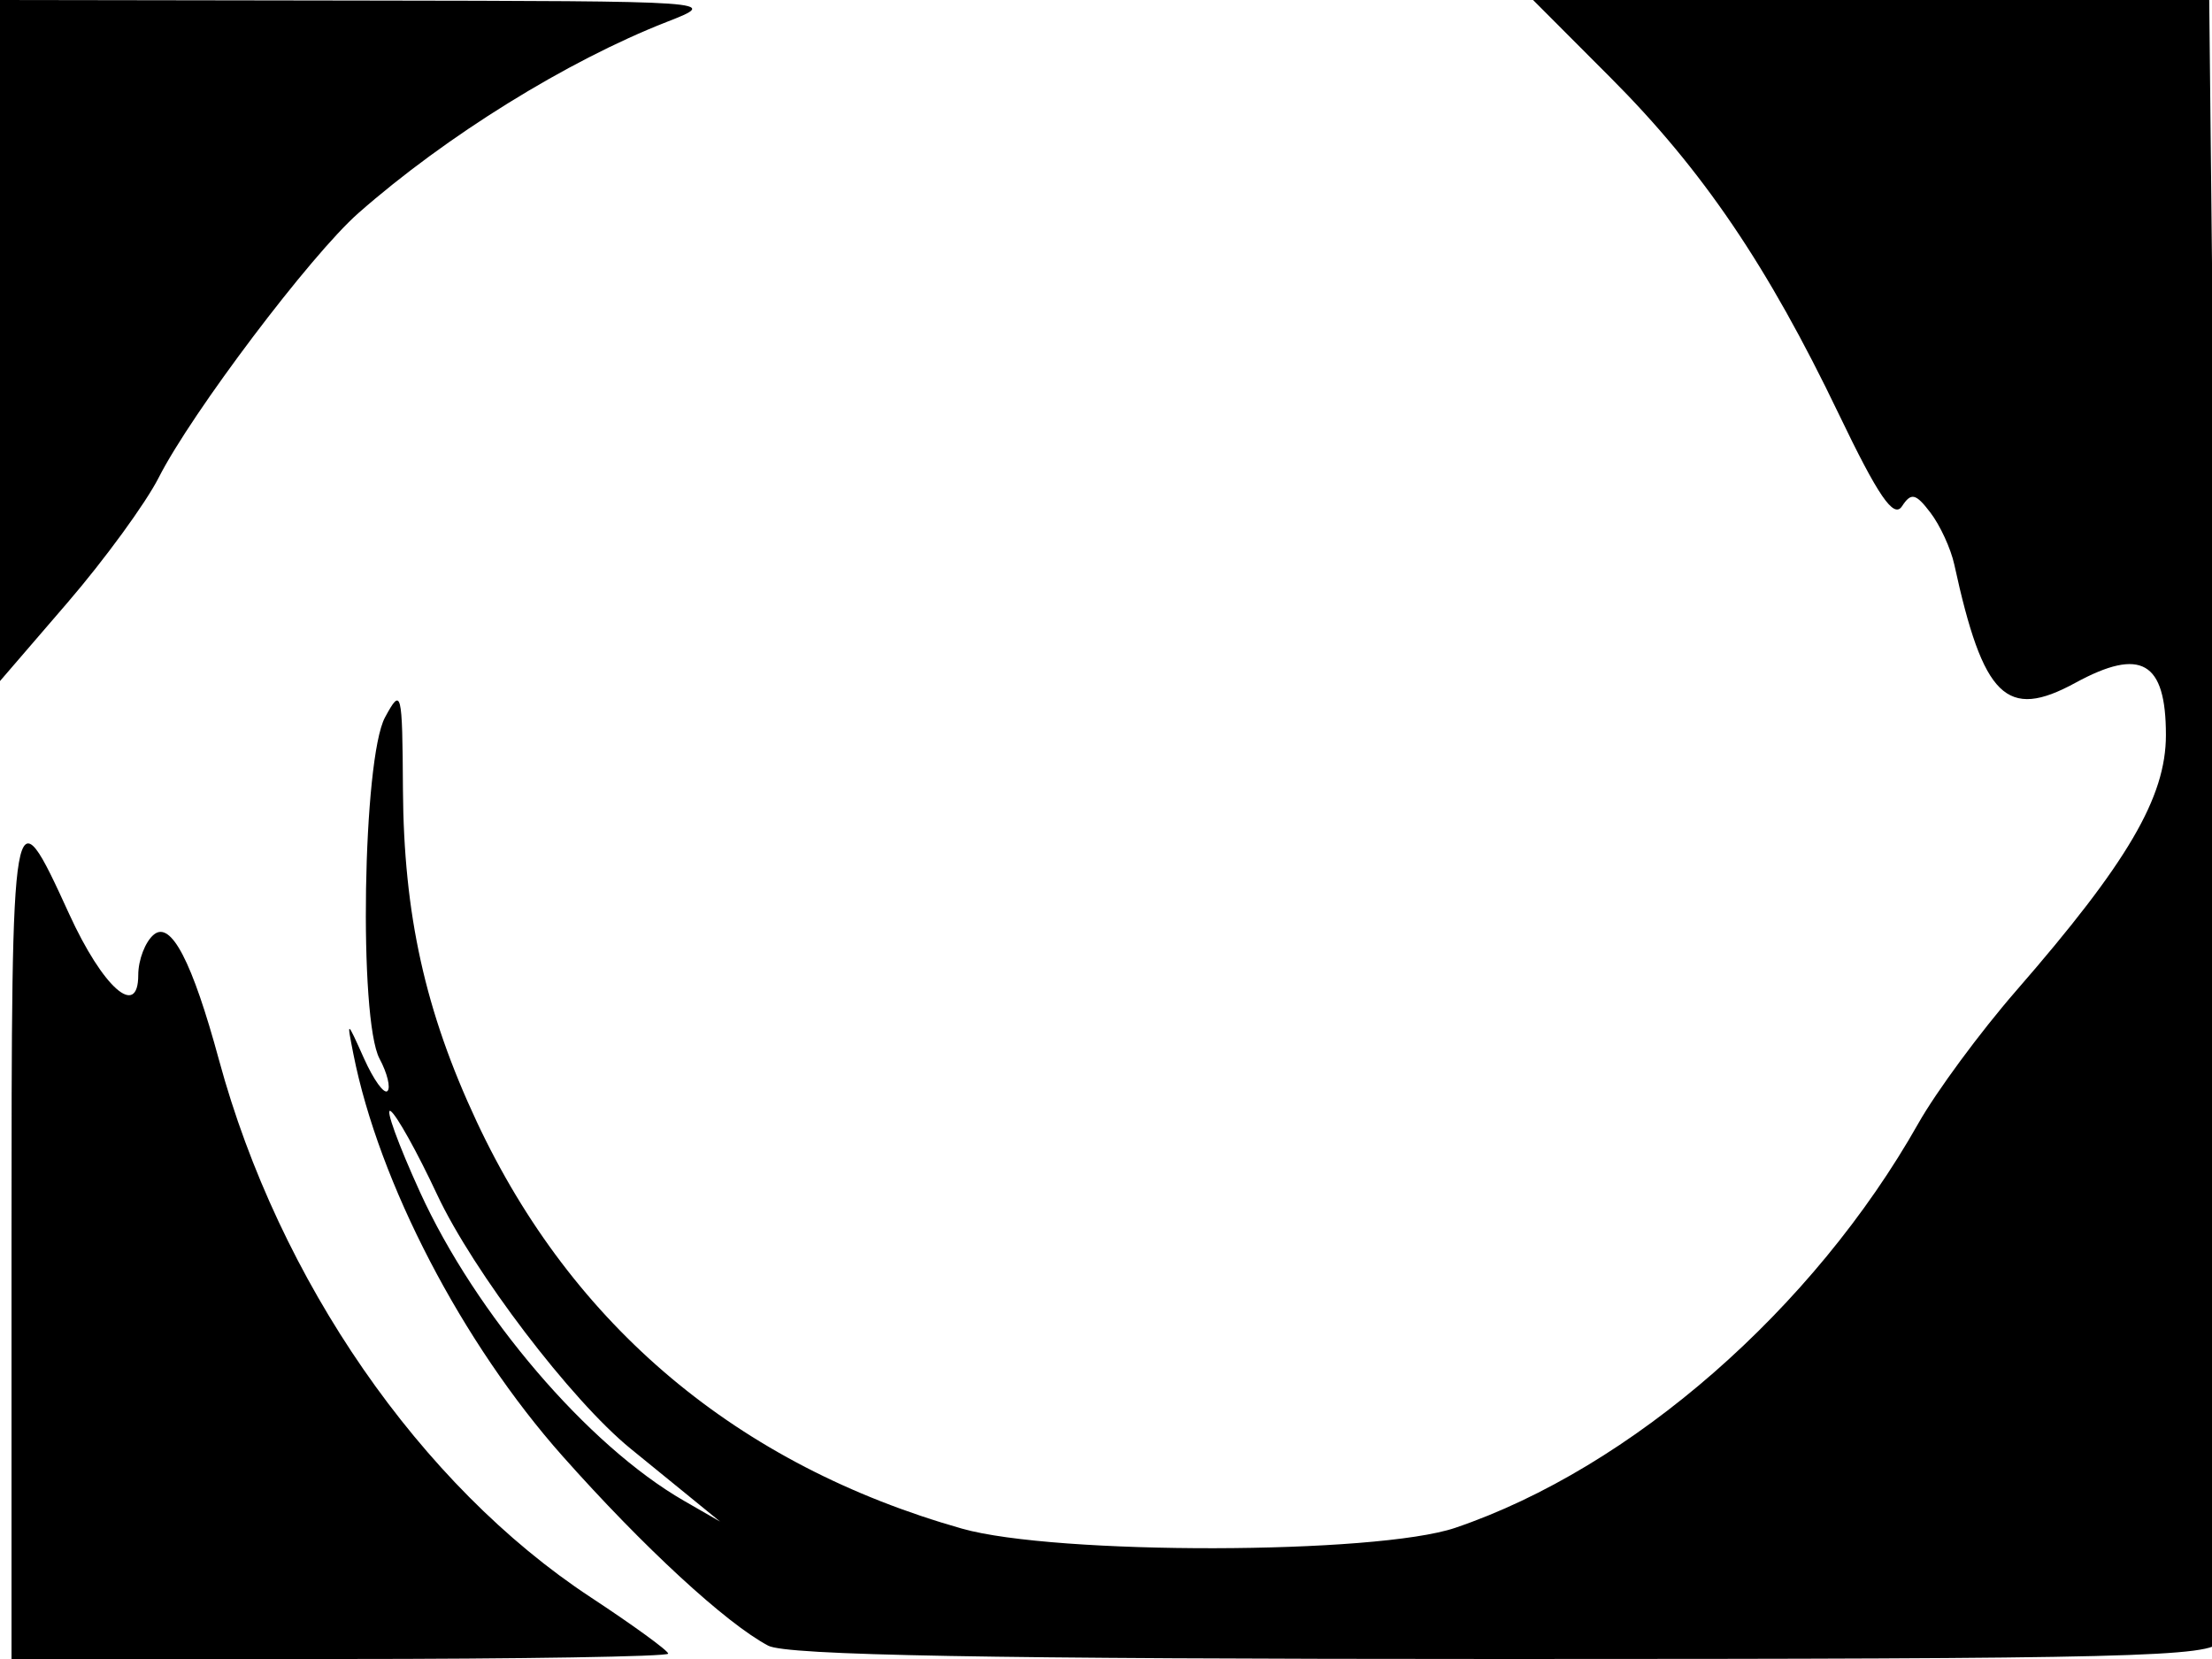 <svg xmlns="http://www.w3.org/2000/svg" width="192" height="144" viewBox="0 0 192 144" version="1.1">
	<path d="M 0 29.557 L 0 59.114 5.861 52.307 C 9.084 48.563, 12.650 43.673, 13.784 41.440 C 16.632 35.835, 26.977 22.133, 31.105 18.500 C 38.719 11.798, 49.215 5.290, 57.871 1.904 C 62.496 0.095, 62.472 0.094, 31.250 0.047 L 0 0 0 29.557 M 139.804 6.750 C 147.790 14.754, 153.431 23.070, 159.608 35.946 C 163.026 43.069, 164.373 45.036, 165.089 43.946 C 165.887 42.729, 166.280 42.817, 167.562 44.500 C 168.401 45.600, 169.332 47.625, 169.631 49 C 172.145 60.555, 174.162 62.528, 180.133 59.273 C 185.837 56.164, 188 57.408, 188 63.799 C 188 69.208, 184.688 74.863, 174.998 86 C 171.887 89.575, 168.070 94.750, 166.516 97.500 C 157.402 113.630, 141.615 127.420, 126.318 132.613 C 119.468 134.939, 91.613 134.985, 83.500 132.684 C 64.047 127.166, 49.677 115.109, 41.366 97.332 C 36.903 87.785, 35.041 79.386, 34.975 68.500 C 34.923 59.925, 34.849 59.630, 33.420 62.265 C 31.484 65.835, 31.120 88.487, 32.945 91.897 C 33.614 93.148, 33.923 94.410, 33.631 94.702 C 33.339 94.994, 32.422 93.718, 31.592 91.866 C 30.090 88.515, 30.086 88.514, 30.676 91.500 C 32.885 102.669, 40.131 116.594, 48.830 126.389 C 55.857 134.302, 63.030 140.913, 66.684 142.845 C 68.267 143.682, 85.826 144, 130.466 144 C 185.067 144, 192.130 143.825, 192.655 142.457 C 192.981 141.608, 192.912 109.208, 192.503 70.457 L 191.759 0 162.414 0 L 133.069 0 139.804 6.750 M 1 107.878 L 1 144 29.500 144 C 45.175 144, 58 143.791, 58 143.535 C 58 143.279, 54.962 141.071, 51.250 138.628 C 36.498 128.921, 24.205 111.143, 19.007 92 C 16.683 83.441, 14.836 79.891, 13.349 81.125 C 12.607 81.741, 12 83.319, 12 84.631 C 12 88.451, 8.933 85.741, 6 79.327 C 1.044 68.491, 1 68.740, 1 107.878 M 36.453 103.467 C 41.289 114.077, 51.021 125.462, 59.357 130.261 L 62.500 132.070 60 130.031 C 58.625 128.910, 56.258 126.981, 54.739 125.746 C 49.578 121.547, 41.068 110.370, 37.935 103.675 C 36.218 100.005, 34.404 96.749, 33.904 96.441 C 33.404 96.132, 34.552 99.294, 36.453 103.467" stroke="none" fill="black" fill-rule="evenodd"/>
</svg>